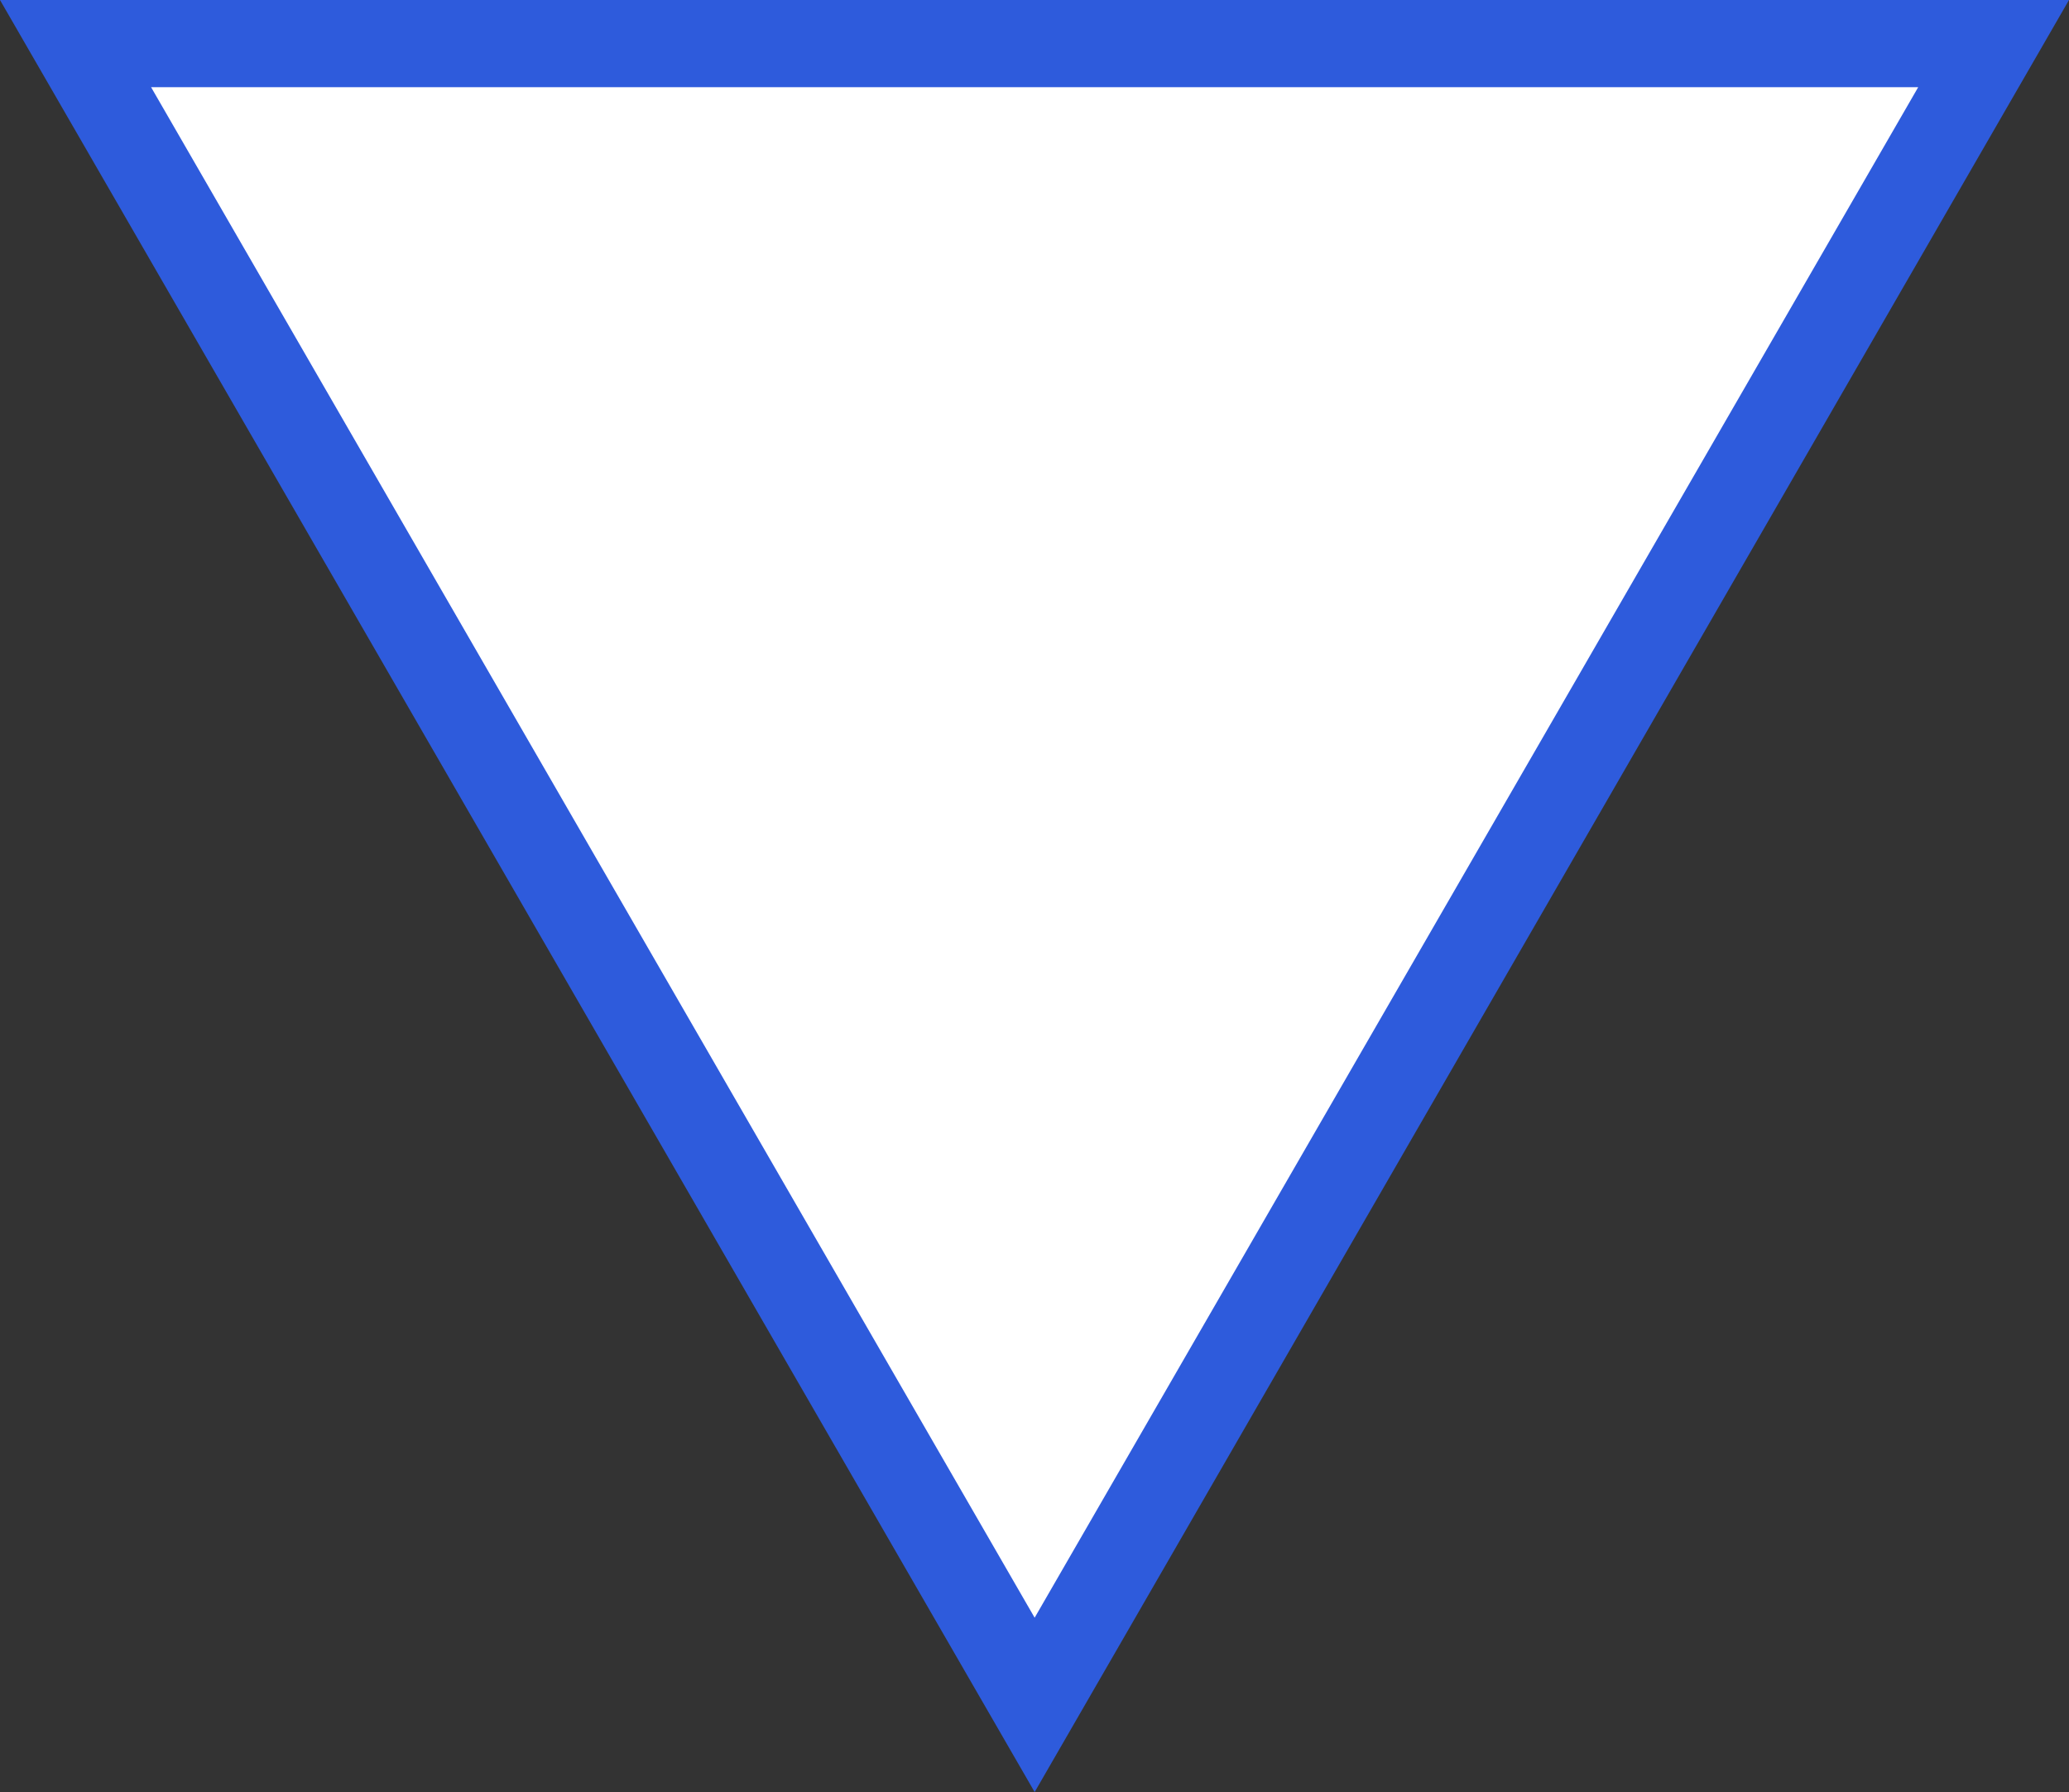 <?xml version="1.0" encoding="utf-8"?>
<!-- Generator: Adobe Illustrator 23.1.0, SVG Export Plug-In . SVG Version: 6.00 Build 0)  -->
<svg version="1.1" id="Layer_1" xmlns="http://www.w3.org/2000/svg" xmlns:xlink="http://www.w3.org/1999/xlink" x="0px" y="0px"
	 viewBox="0 0 71.21 61.67" style="enable-background:new 0 0 71.21 61.67;" xml:space="preserve">
<rect x="0" y="0" width="71.21" height="61.67" fill="#333333" stroke="none"/>
<style type="text/css">
	.st0{fill:#FFFFFF;}
	.st1{fill:#2E5BDC;}
</style>
<g>
	<polygon class="st0" points="2.6,1.5 68.62,1.5 35.61,58.67 	"/>
	<path class="st1" d="M66.02,3L35.61,55.67L5.2,3H66.02 M71.21,0H0l35.61,61.67L71.21,0L71.21,0z"/>
</g>
</svg>
